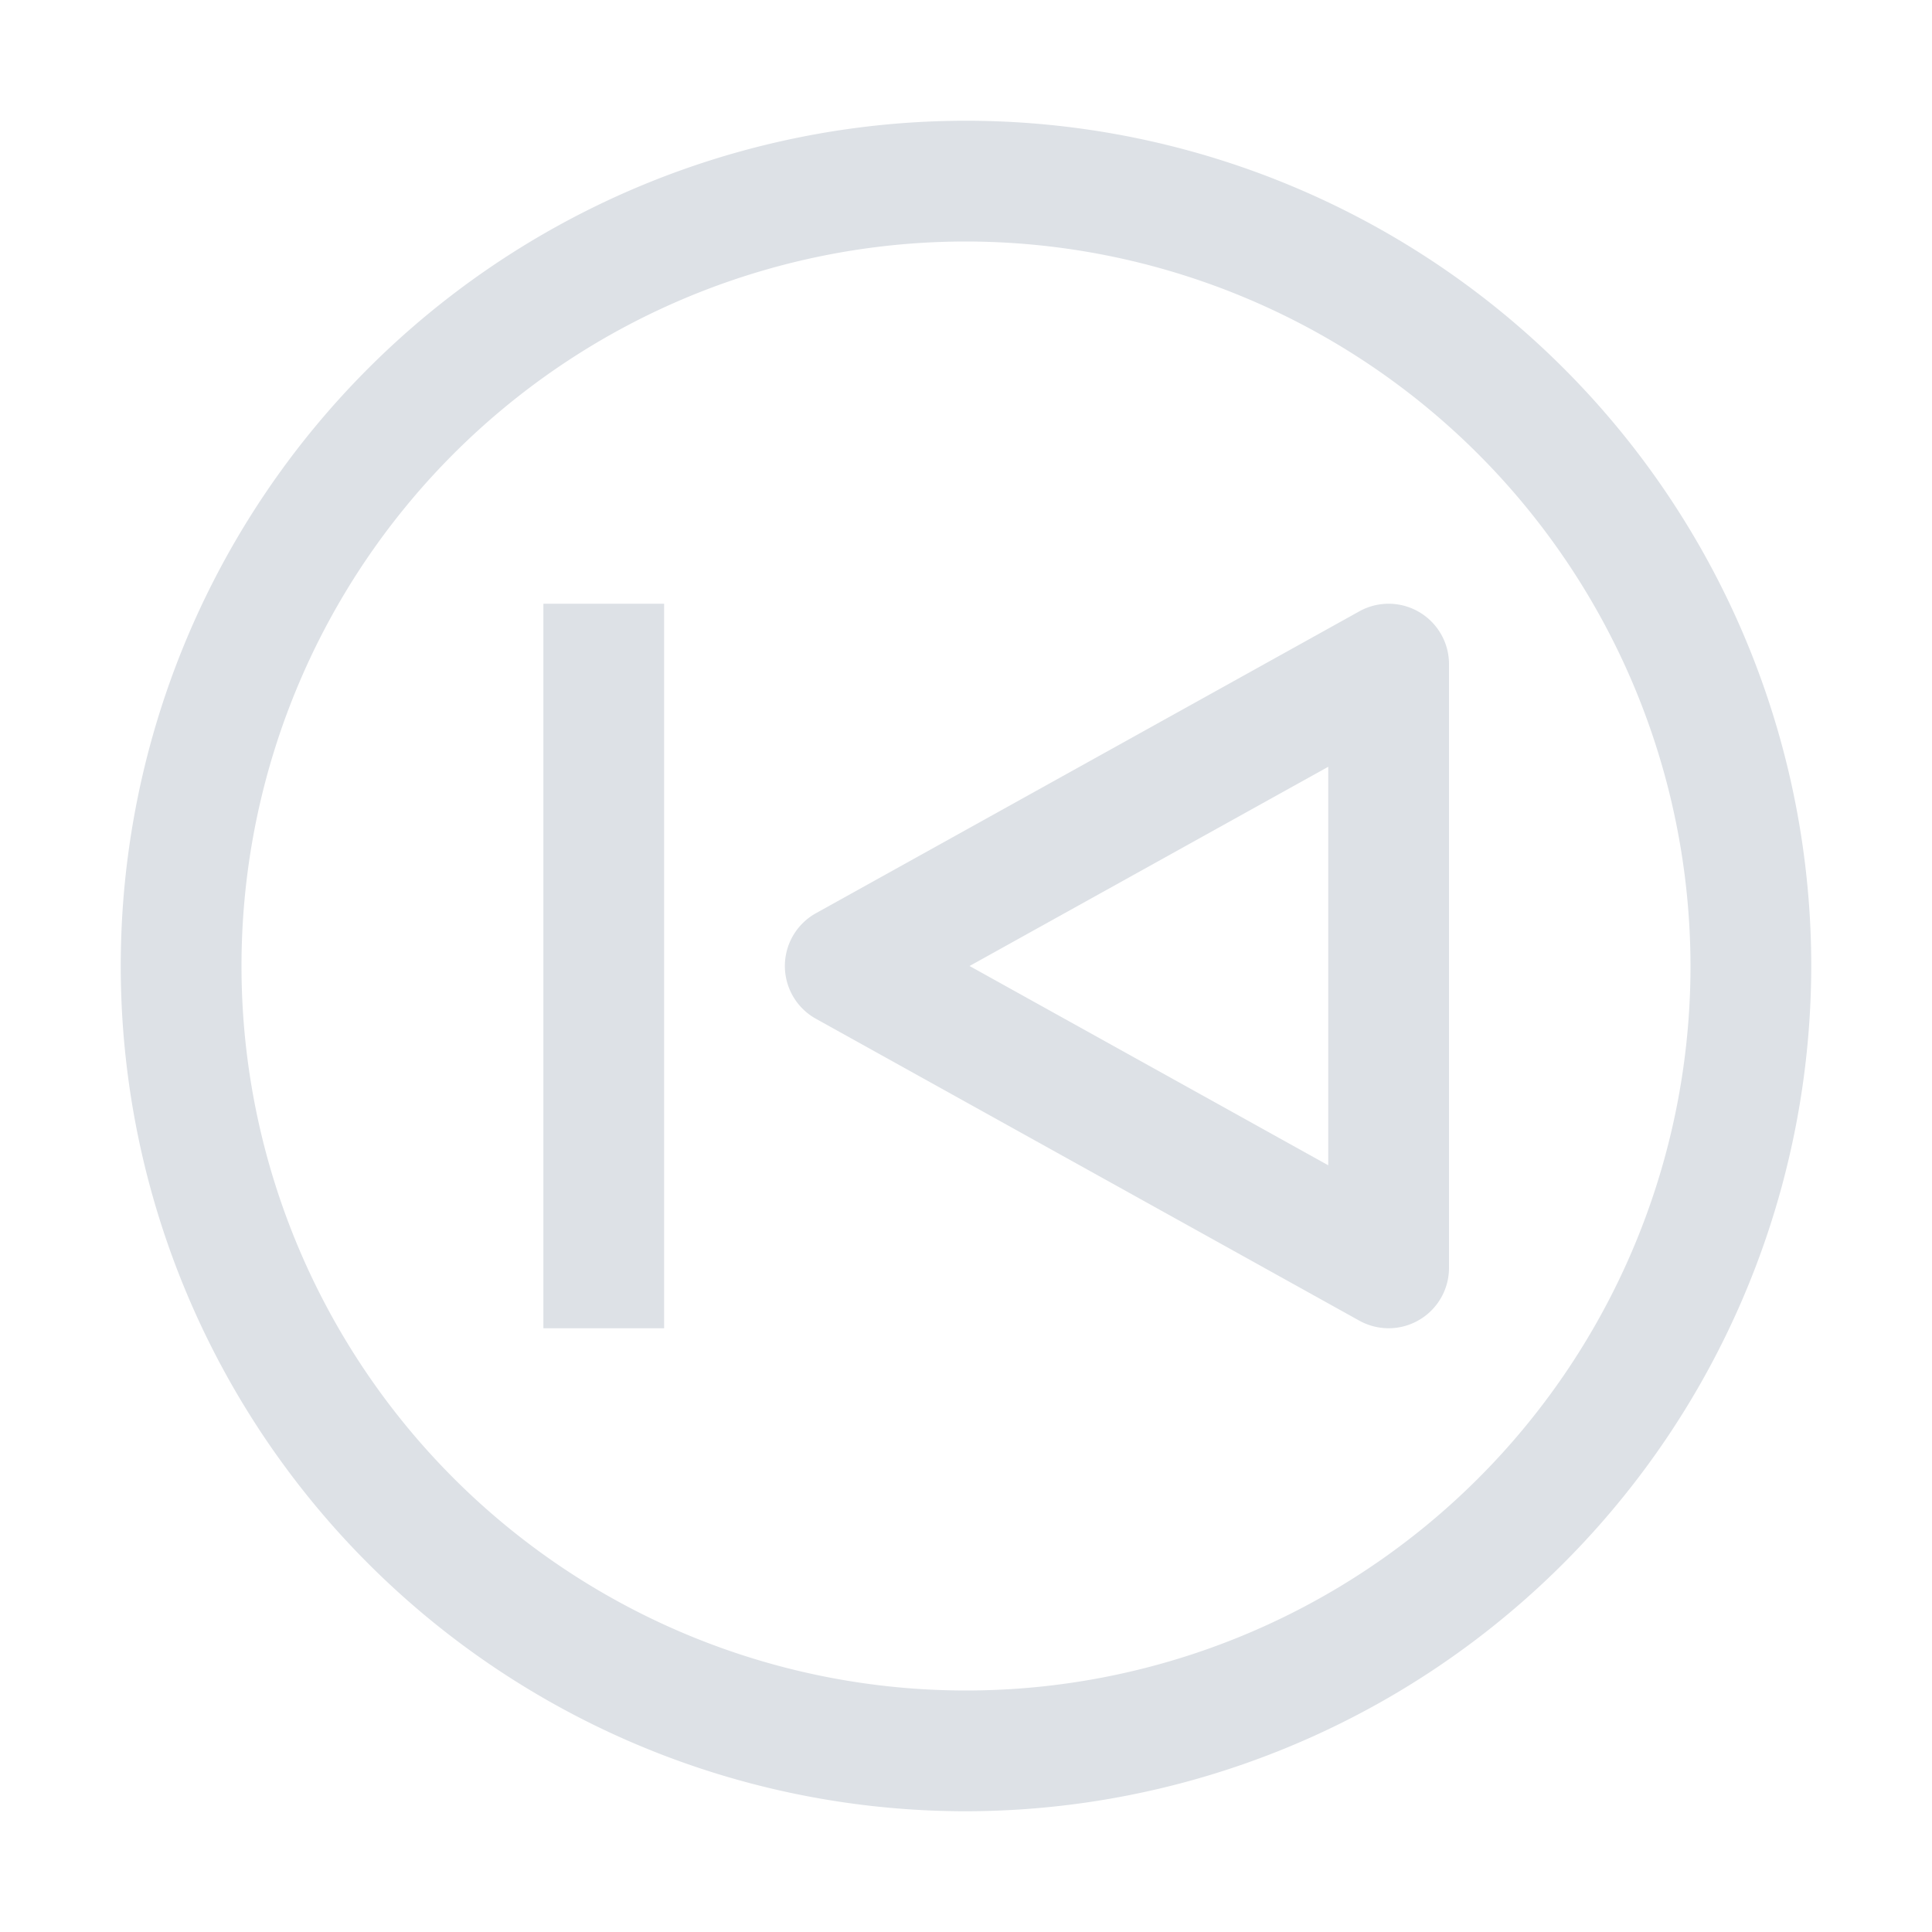 <svg id="icon" xmlns="http://www.w3.org/2000/svg" width="32" height="32" viewBox="0 0 32 32">
  <defs>
    <style>
      .cls-1 {
        fill: none;
      }
    </style>
  </defs>
  <path
    d="M23,22a1.004,1.004,0,0,1-.486-.126l-9-5a1,1,0,0,1,0-1.748l9-5A1,1,0,0,1,24,11V21a1,1,0,0,1-1,1Zm-6.941-6L22,19.301V12.7Z"
    style="fill:#dde1e6;"
  />
  <rect
    x="9"
    y="10"
    width="2"
    height="12"
    transform="translate(20 32) rotate(-180)"
    style="fill:#dde1e6;"
    />
  <path
    d="M16,30A14,14,0,1,1,30,16,14.016,14.016,0,0,1,16,30ZM16,4A12,12,0,1,0,28,16,12.014,12.014,0,0,0,16,4Z"
    style="fill:#dde1e6;"
    />
  <rect id="_Transparent_Rectangle_" data-name="&lt;Transparent Rectangle&gt;" class="cls-1" width="32" height="32"/>
</svg>

